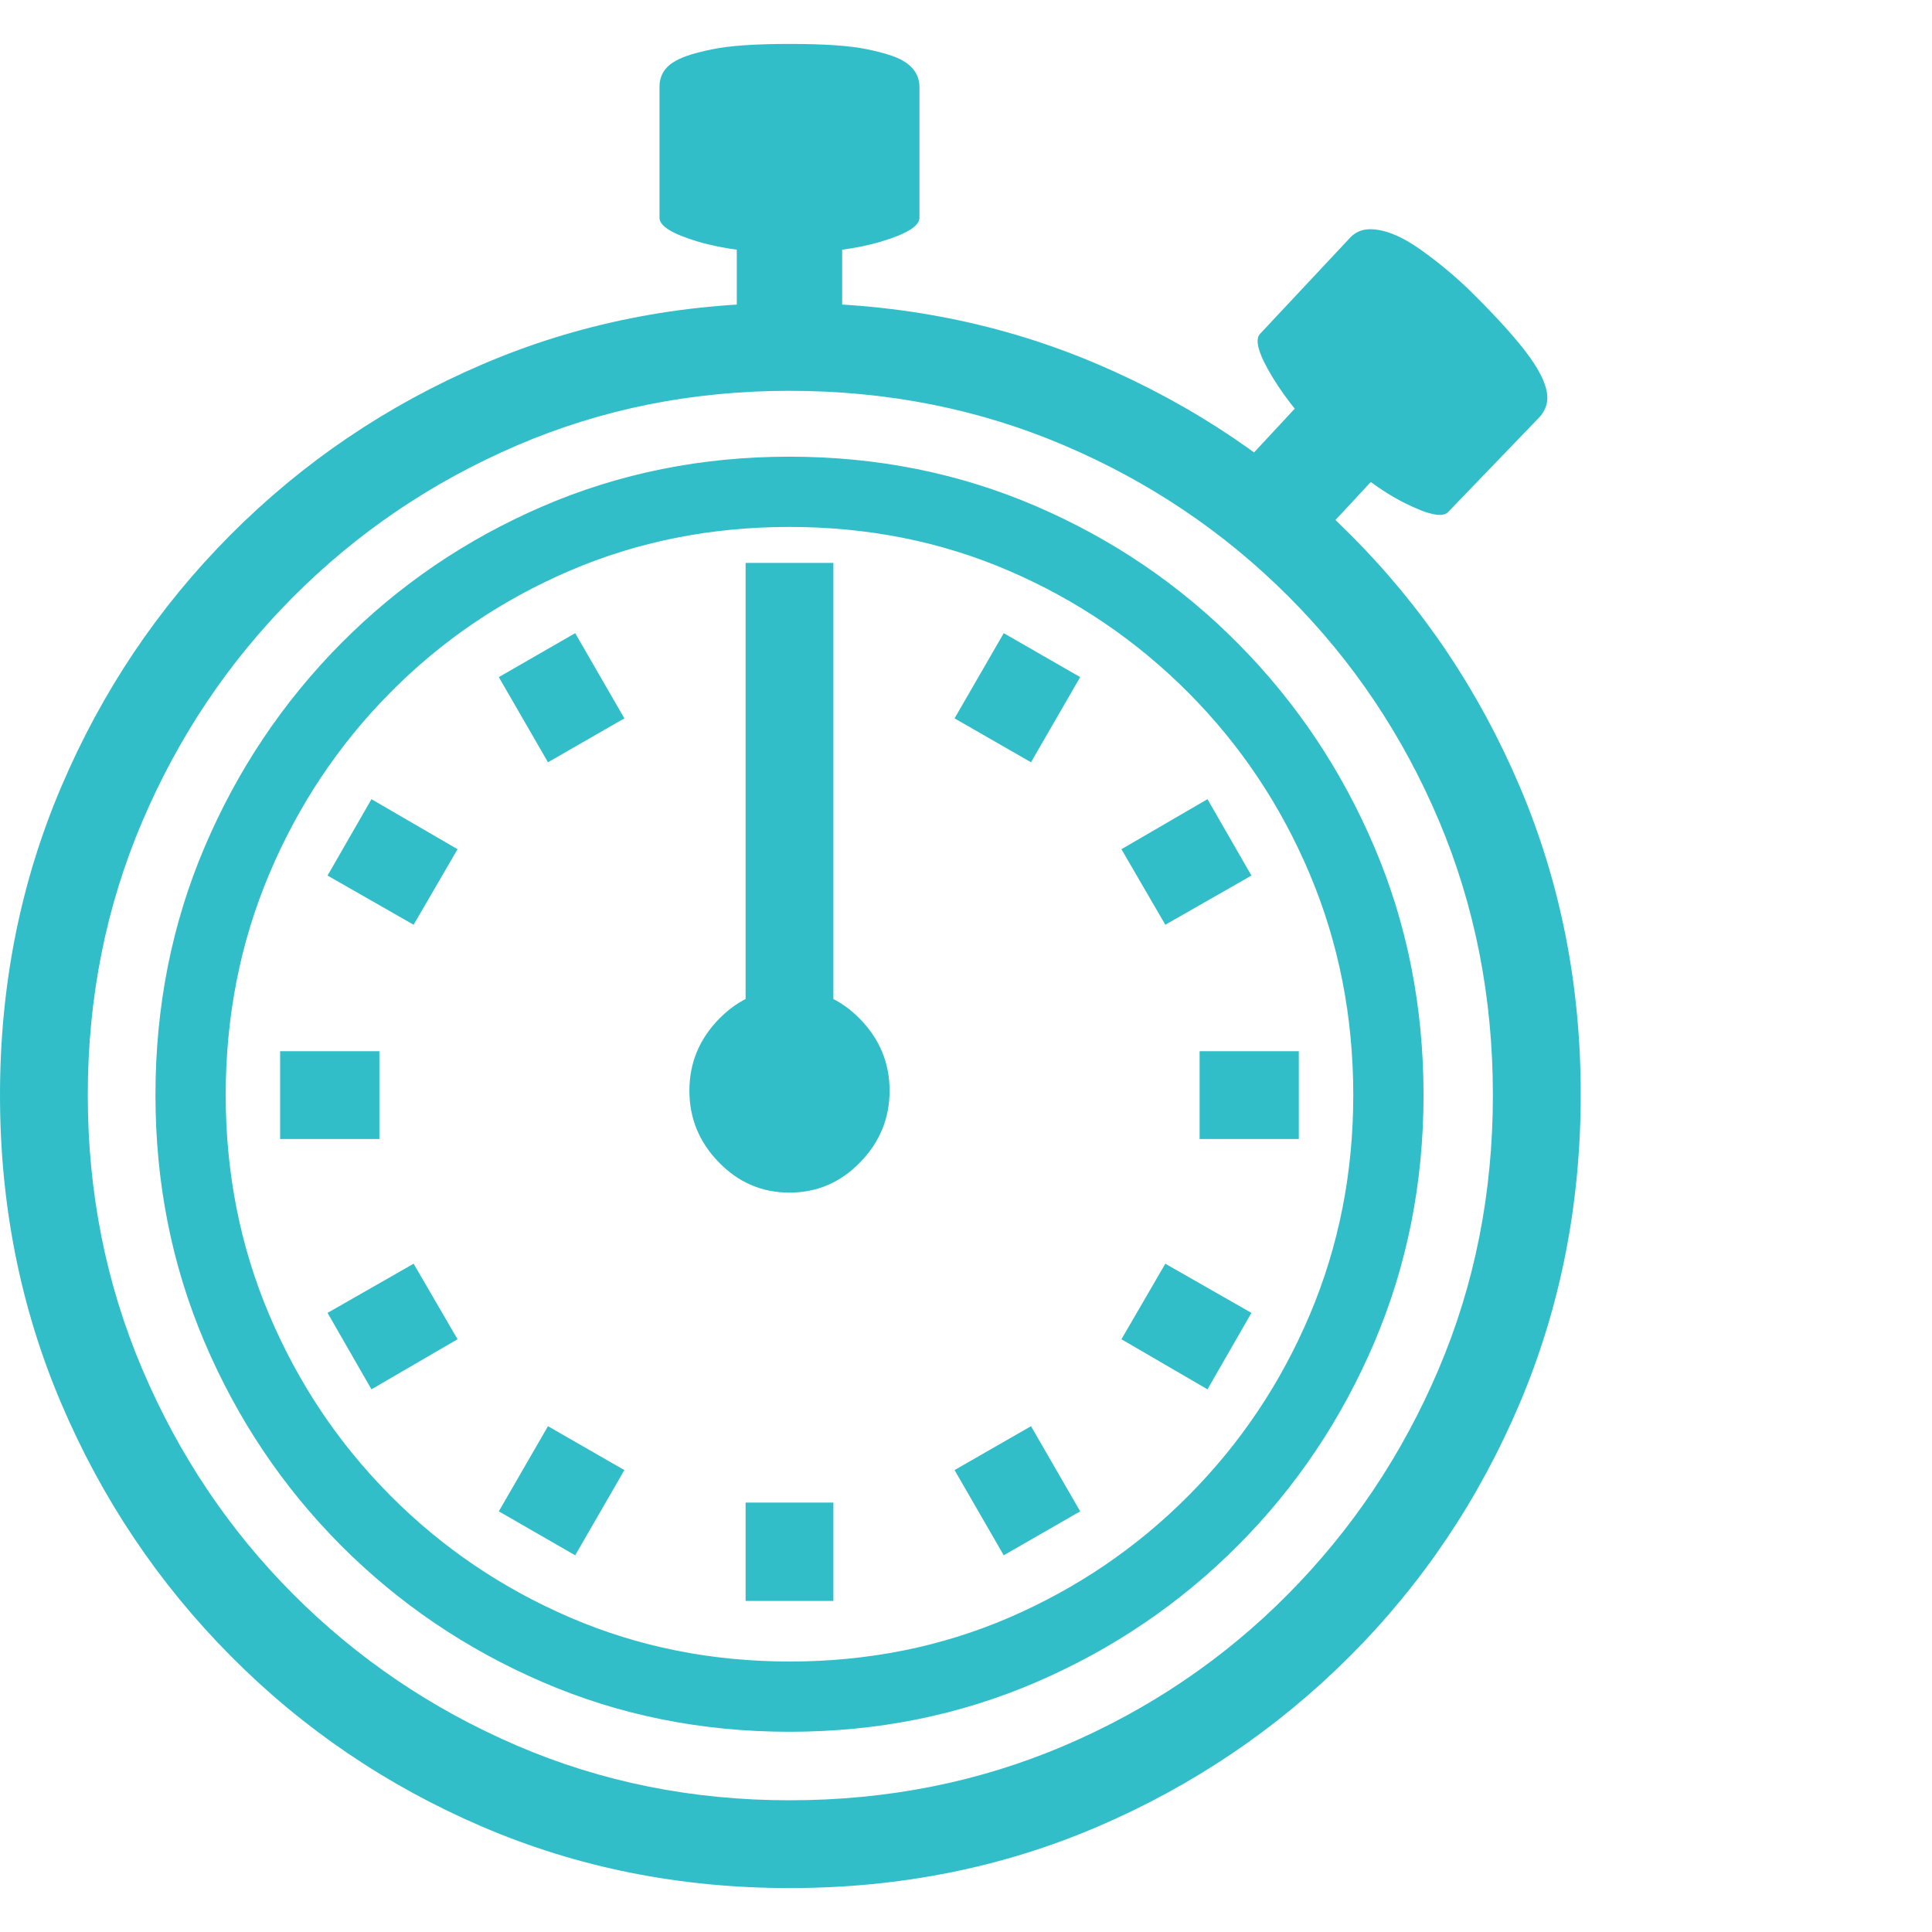 <svg version="1.1" xmlns="http://www.w3.org/2000/svg" style="fill:rgba(0,0,0,1.0)" width="256" height="256" viewBox="0 0 34.375 32.812"><path fill="rgb(50, 190, 200)" d="M14.047 32.812 C12.099 32.812 10.276 32.448 8.578 31.719 C6.88 30.99 5.388 29.977 4.102 28.68 C2.815 27.383 1.81 25.883 1.086 24.18 C0.362 22.477 0 20.651 0 18.703 C0 16.755 0.362 14.93 1.086 13.227 C1.81 11.523 2.815 10.026 4.102 8.734 C5.388 7.443 6.88 6.432 8.578 5.703 C10.276 4.974 12.099 4.609 14.047 4.609 C16.005 4.609 17.836 4.974 19.539 5.703 C21.242 6.432 22.737 7.44 24.023 8.727 C25.31 10.013 26.315 11.508 27.039 13.211 C27.763 14.914 28.125 16.74 28.125 18.688 C28.125 20.646 27.763 22.479 27.039 24.188 C26.315 25.896 25.307 27.396 24.016 28.688 C22.724 29.979 21.229 30.99 19.531 31.719 C17.833 32.448 16.005 32.812 14.047 32.812 Z M10.234 26.891 L8.875 26.109 L9.75 24.594 L11.109 25.375 Z M6.609 23.938 L5.828 22.578 L7.359 21.703 L8.141 23.047 Z M4.984 19.484 L4.984 17.922 L6.75 17.922 L6.75 19.484 Z M13.266 27.703 L13.266 25.953 L14.828 25.953 L14.828 27.703 Z M17.859 26.891 L16.984 25.375 L18.344 24.594 L19.219 26.109 Z M7.359 15.672 L5.828 14.797 L6.609 13.438 L8.141 14.328 Z M14.047 31.25 C15.786 31.25 17.414 30.927 18.93 30.281 C20.445 29.635 21.773 28.737 22.914 27.586 C24.055 26.435 24.948 25.102 25.594 23.586 C26.24 22.07 26.562 20.443 26.562 18.703 C26.562 16.964 26.242 15.336 25.602 13.82 C24.961 12.305 24.068 10.974 22.922 9.828 C21.776 8.682 20.445 7.786 18.93 7.141 C17.414 6.495 15.786 6.172 14.047 6.172 C12.318 6.172 10.698 6.497 9.188 7.148 C7.677 7.799 6.352 8.698 5.211 9.844 C4.07 10.99 3.177 12.32 2.531 13.836 C1.885 15.352 1.562 16.974 1.562 18.703 C1.562 20.432 1.885 22.057 2.531 23.578 C3.177 25.099 4.07 26.432 5.211 27.578 C6.352 28.724 7.677 29.622 9.188 30.273 C10.698 30.924 12.318 31.25 14.047 31.25 Z M14.047 30.031 C12.484 30.031 11.021 29.737 9.656 29.148 C8.292 28.56 7.094 27.747 6.062 26.711 C5.031 25.674 4.224 24.471 3.641 23.102 C3.057 21.732 2.766 20.266 2.766 18.703 C2.766 17.13 3.057 15.659 3.641 14.289 C4.224 12.919 5.031 11.714 6.062 10.672 C7.094 9.63 8.292 8.815 9.656 8.227 C11.021 7.638 12.484 7.344 14.047 7.344 C15.609 7.344 17.073 7.638 18.438 8.227 C19.802 8.815 21 9.63 22.031 10.672 C23.063 11.714 23.87 12.919 24.453 14.289 C25.036 15.659 25.328 17.13 25.328 18.703 C25.328 20.266 25.036 21.732 24.453 23.102 C23.87 24.471 23.063 25.674 22.031 26.711 C21 27.747 19.802 28.56 18.438 29.148 C17.073 29.737 15.609 30.031 14.047 30.031 Z M14.047 28.781 C15.443 28.781 16.745 28.521 17.953 28 C19.161 27.479 20.227 26.755 21.148 25.828 C22.07 24.901 22.789 23.828 23.305 22.609 C23.82 21.391 24.078 20.089 24.078 18.703 C24.078 17.307 23.82 15.997 23.305 14.773 C22.789 13.549 22.07 12.474 21.148 11.547 C20.227 10.62 19.161 9.896 17.953 9.375 C16.745 8.854 15.443 8.594 14.047 8.594 C12.651 8.594 11.346 8.854 10.133 9.375 C8.919 9.896 7.854 10.62 6.938 11.547 C6.021 12.474 5.305 13.549 4.789 14.773 C4.273 15.997 4.016 17.307 4.016 18.703 C4.016 20.089 4.273 21.391 4.789 22.609 C5.305 23.828 6.023 24.901 6.945 25.828 C7.867 26.755 8.935 27.479 10.148 28 C11.362 28.521 12.661 28.781 14.047 28.781 Z M14.047 20.438 C13.557 20.438 13.138 20.258 12.789 19.898 C12.44 19.539 12.266 19.115 12.266 18.625 C12.266 18.135 12.44 17.711 12.789 17.352 C13.138 16.992 13.557 16.812 14.047 16.812 C14.536 16.812 14.956 16.992 15.305 17.352 C15.654 17.711 15.828 18.135 15.828 18.625 C15.828 19.115 15.654 19.539 15.305 19.898 C14.956 20.258 14.536 20.438 14.047 20.438 Z M9.75 12.781 L8.875 11.266 L10.234 10.484 L11.109 12 Z M21.484 23.938 L19.953 23.047 L20.734 21.703 L22.266 22.578 Z M13.266 18.703 L13.266 9.234 L14.828 9.234 L14.828 18.703 Z M21.344 19.484 L21.344 17.922 L23.109 17.922 L23.109 19.484 Z M20.734 15.672 L19.953 14.328 L21.484 13.438 L22.266 14.797 Z M18.344 12.781 L16.984 12 L17.859 10.484 L19.219 11.266 Z M13.109 5.672 L13.109 3.438 L14.984 3.438 L14.984 5.672 Z M14.047 3.719 C13.411 3.719 12.867 3.651 12.414 3.516 C11.961 3.38 11.734 3.24 11.734 3.094 L11.734 0.766 C11.734 0.557 11.833 0.401 12.031 0.297 C12.156 0.224 12.372 0.156 12.68 0.094 C12.987 0.031 13.443 -0 14.047 -0 C14.661 -0 15.12 0.031 15.422 0.094 C15.724 0.156 15.937 0.224 16.062 0.297 C16.26 0.411 16.359 0.568 16.359 0.766 L16.359 3.094 C16.359 3.24 16.133 3.38 15.68 3.516 C15.227 3.651 14.682 3.719 14.047 3.719 Z M23.109 9.172 L21.734 7.891 L23.172 6.344 L24.547 7.625 Z M25.766 8.328 C25.672 8.432 25.417 8.38 25 8.172 C24.583 7.964 24.146 7.641 23.688 7.203 C23.24 6.766 22.891 6.341 22.641 5.93 C22.391 5.518 22.318 5.26 22.422 5.156 L24.031 3.438 C24.125 3.344 24.24 3.297 24.375 3.297 C24.635 3.297 24.937 3.419 25.281 3.664 C25.625 3.909 25.943 4.177 26.234 4.469 C26.693 4.927 27.023 5.299 27.227 5.586 C27.43 5.872 27.531 6.109 27.531 6.297 C27.531 6.411 27.49 6.521 27.406 6.625 Z M34.375 27.344" /></svg>